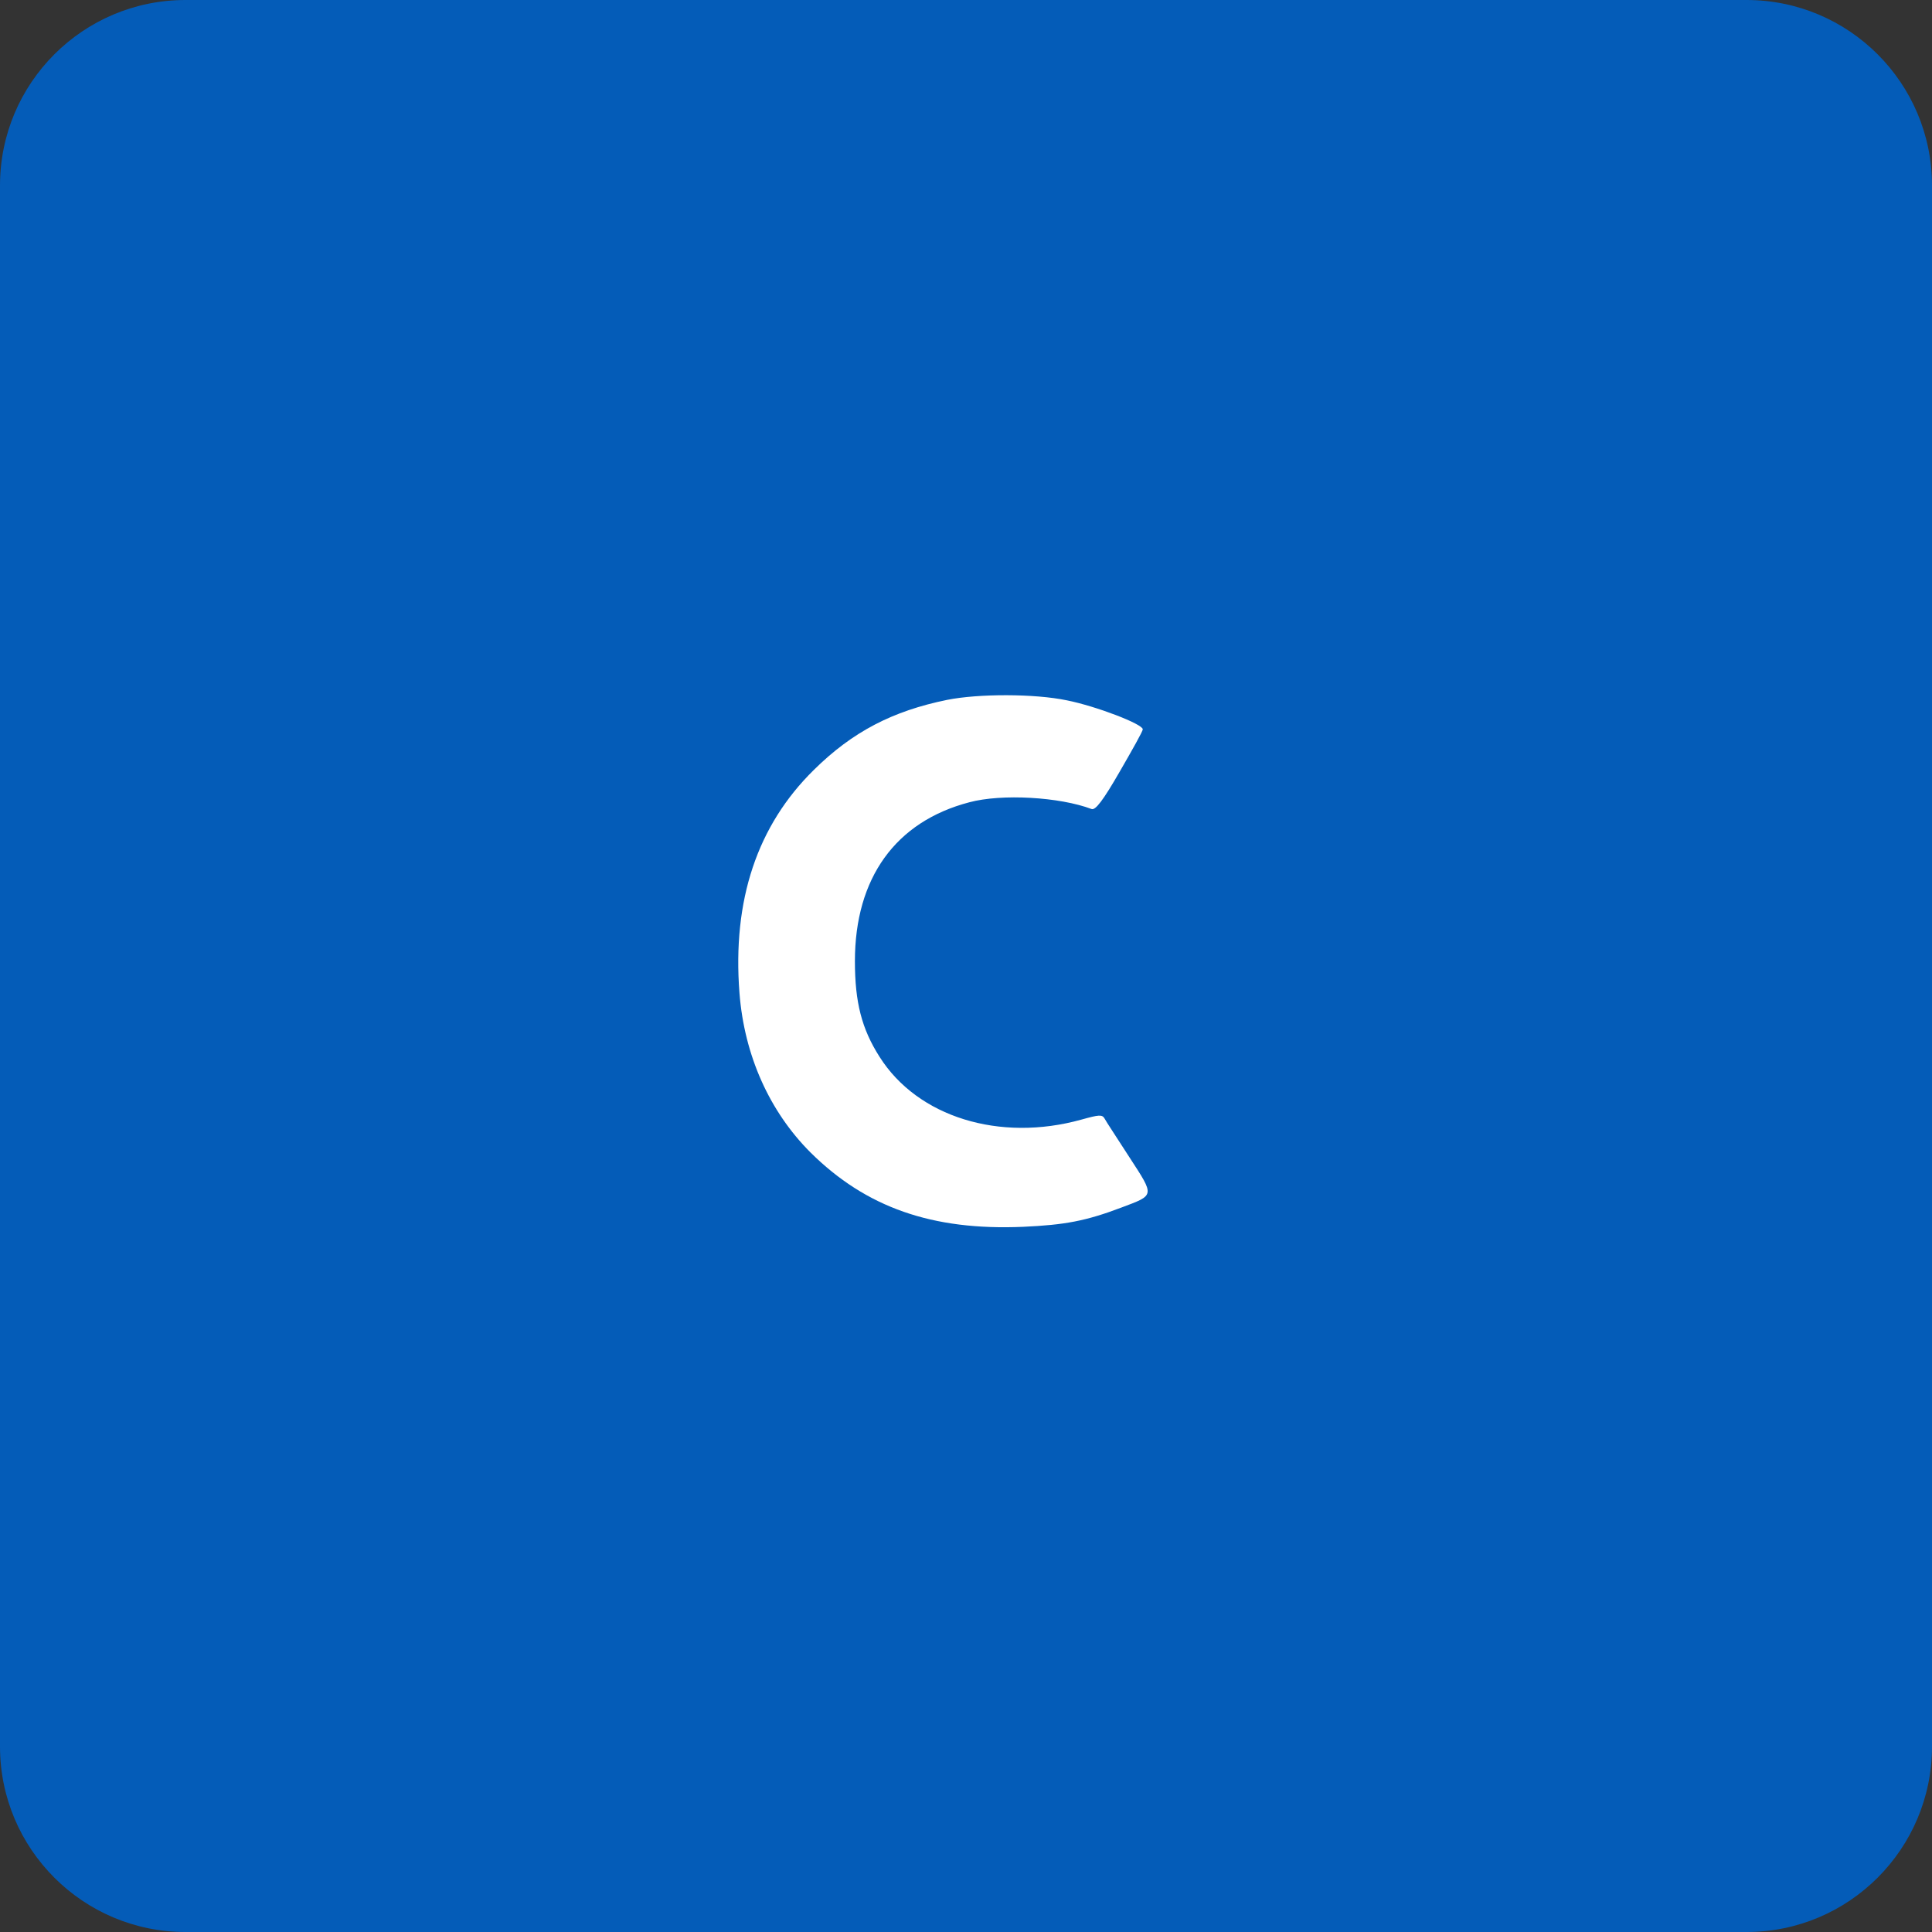 <?xml version="1.0" encoding="utf-8"?>
<!-- Generator: Adobe Illustrator 21.1.0, SVG Export Plug-In . SVG Version: 6.00 Build 0)  -->
<svg version="1.1" id="Layer_1" xmlns="http://www.w3.org/2000/svg" xmlns:xlink="http://www.w3.org/1999/xlink" x="0px" y="0px"
	 viewBox="0 0 400 400" style="enable-background:new 0 0 400 400;" xml:space="preserve">
<rect x="0" y="0" width="400" height="400" fill="#333333" stroke="none"/>
<style type="text/css">
	.st0{fill:#045CB8;}
	.st1{fill:#FFFFFF;}
</style>
<path class="st0" d="M38.4,0h323.2C382.8,0,400,17.2,400,38.4v323.2c0,21.2-17.2,38.4-38.4,38.4H38.4C17.2,400,0,382.8,0,361.6V38.4
	C0,17.2,17.2,0,38.4,0z"/>
<g transform="translate(12.5, 12.5)">
	<path class="st1" d="M183.6,132.4c-11.3,2.3-19.6,6.6-27.6,14.5c-11.7,11.5-16.9,26.9-15.4,46.2c1,12.9,6.2,24.5,14.7,33
		c11.5,11.4,25.2,16.2,44,15.4c8.7-0.4,13-1.2,20.4-4c6.9-2.6,6.9-2.3,1.7-10.3c-2.5-3.9-4.9-7.5-5.2-8.1c-0.5-0.9-1.2-0.8-4.8,0.2
		c-16.9,4.7-33.9-0.5-41.8-13c-3.7-5.8-5.1-11.3-5.1-19.8c0-17.2,8.4-28.9,23.7-32.9c6.7-1.8,18.7-1.1,25.3,1.4
		c0.8,0.3,2.4-1.8,5.8-7.7c2.6-4.5,4.8-8.4,4.8-8.8c0-1.1-9.7-4.8-15.7-6C201.7,131.1,190.1,131.1,183.6,132.4"/>
</g>
</svg>
